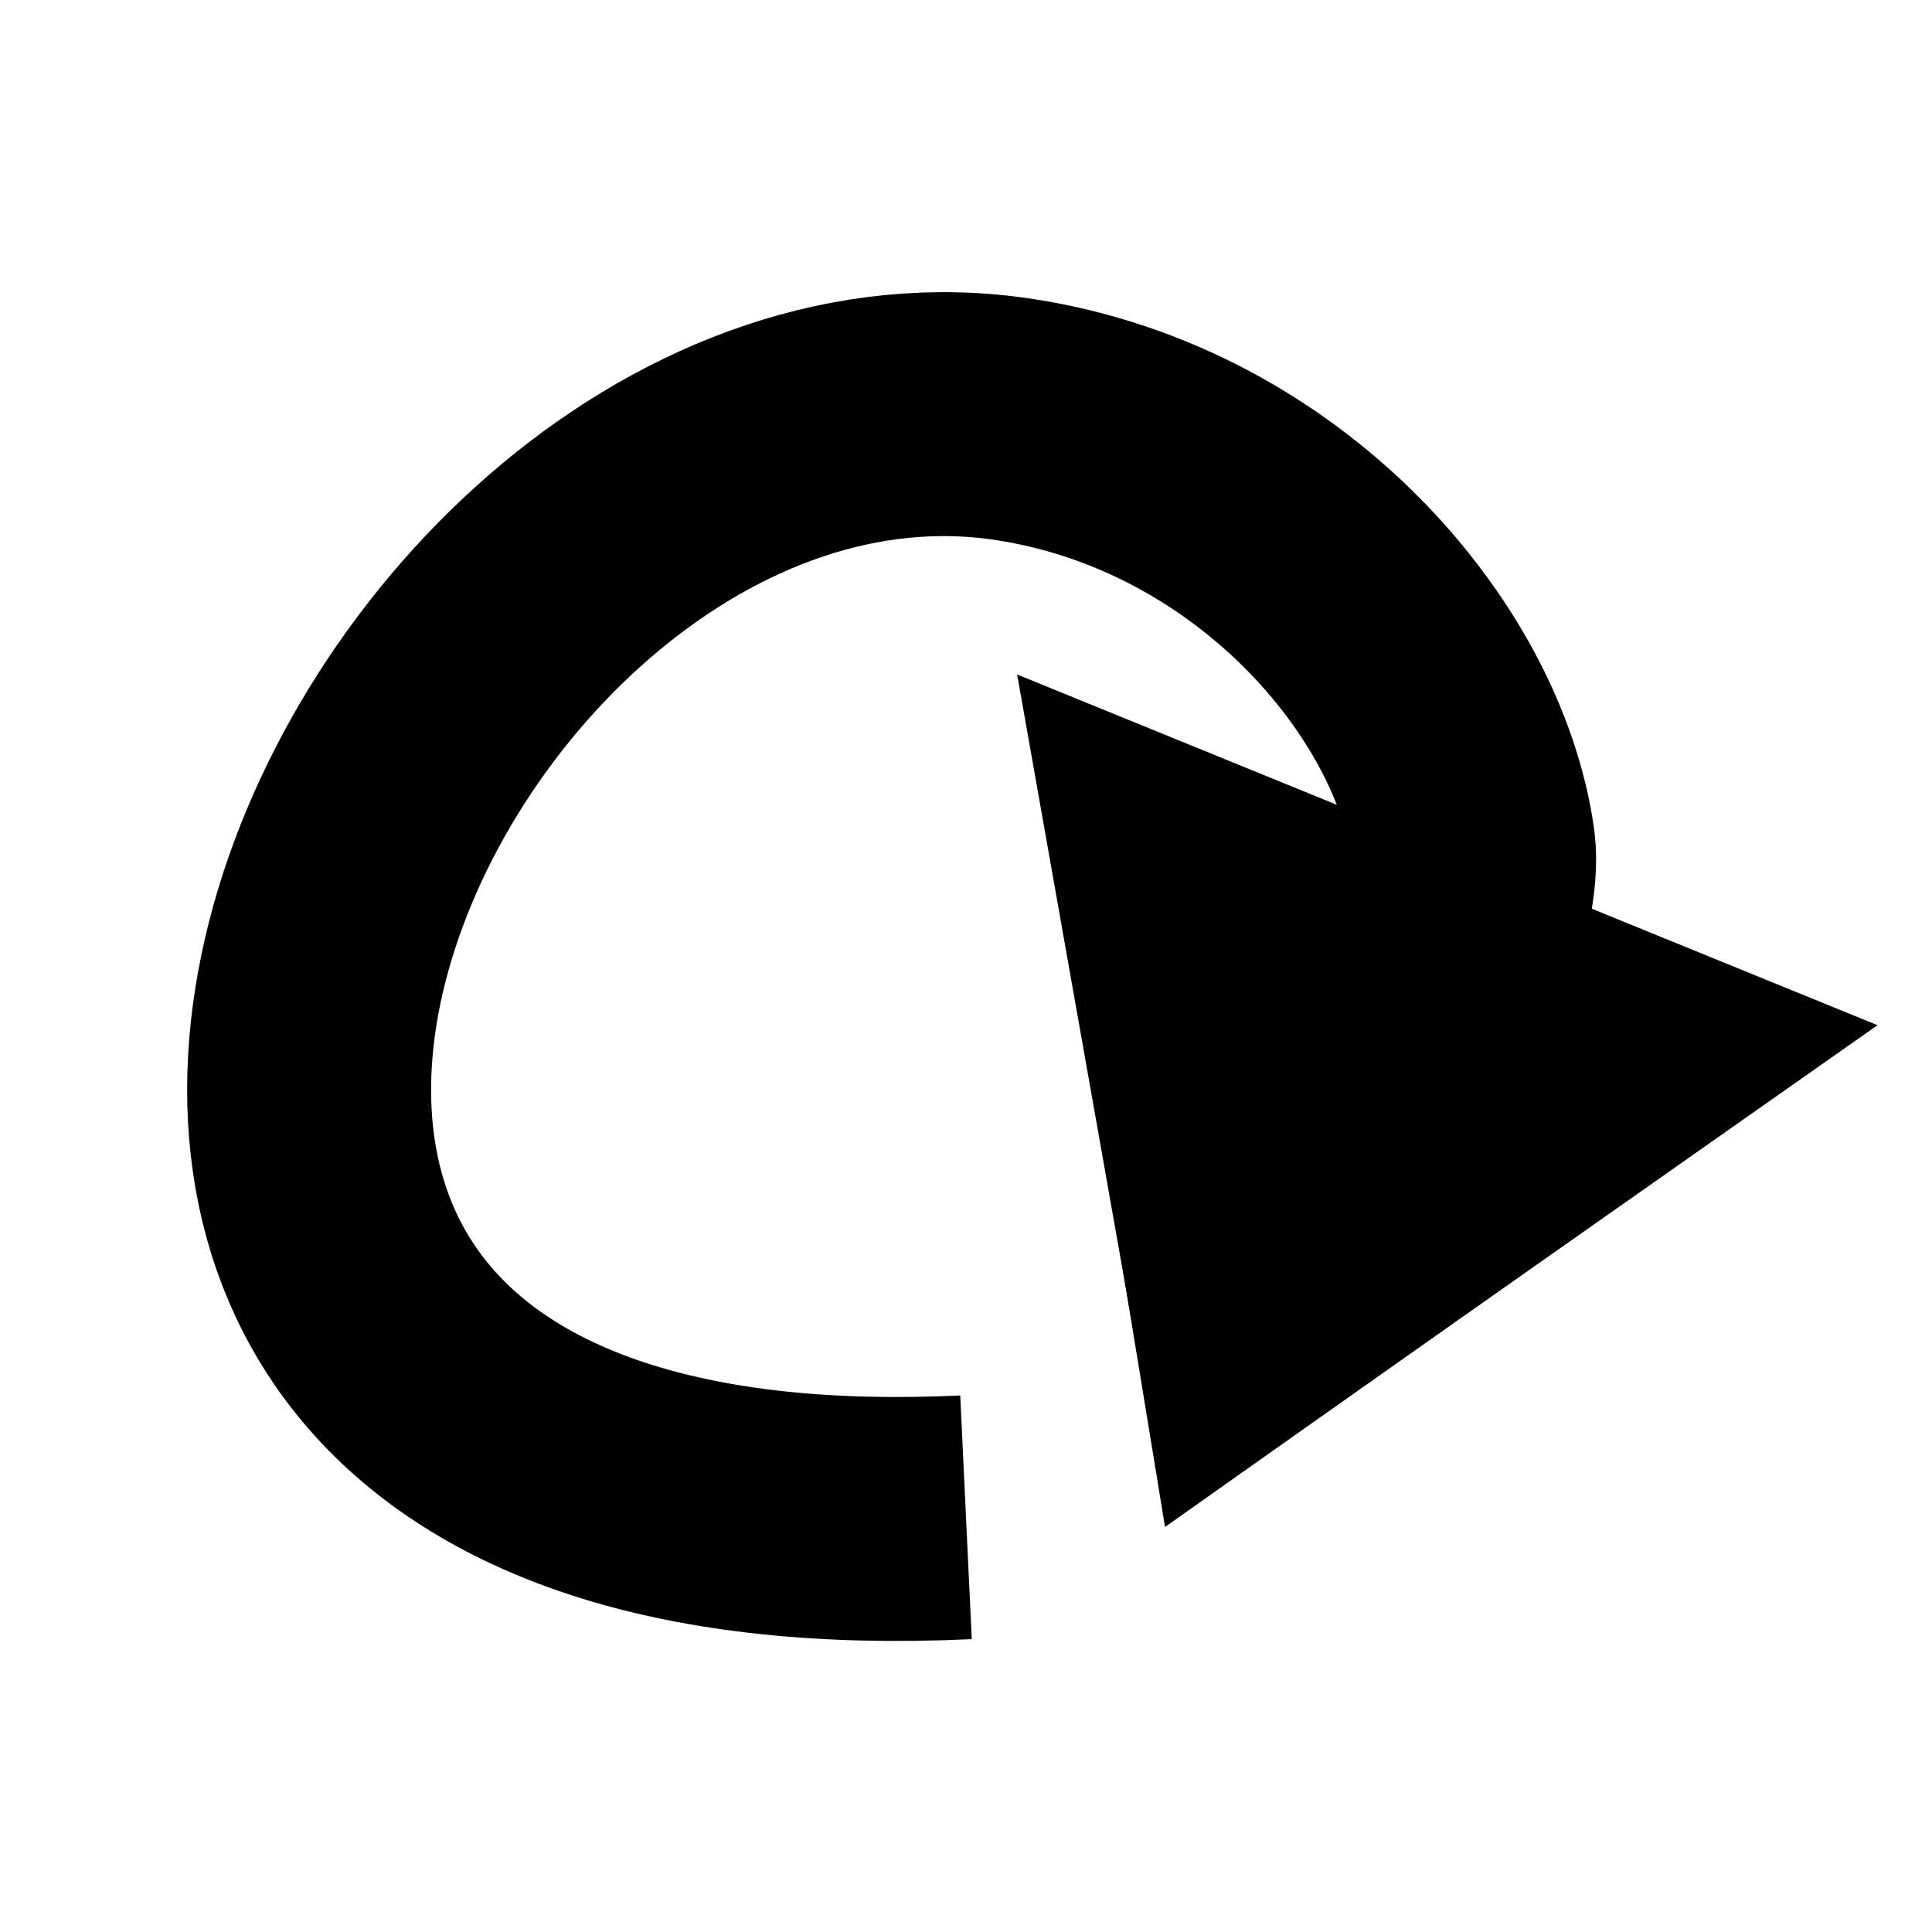 <?xml version="1.0" encoding="utf-8"?>
<!-- Generator: Adobe Illustrator 26.2.1, SVG Export Plug-In . SVG Version: 6.00 Build 0)  -->
<svg version="1.1" id="Layer_1" xmlns="http://www.w3.org/2000/svg" xmlns:xlink="http://www.w3.org/1999/xlink" x="0px" y="0px"
	 viewBox="0 0 79.2 79.2" enable-background="new 0 0 79.2 79.2" xml:space="preserve">
<g>
	<path fill-rule="evenodd" clip-rule="evenodd" fill="none" stroke="#000000" stroke-width="10" stroke-miterlimit="10" d="
		M51.3,53.2l-3.1-17.5l18.4,7.5L51.8,53.6c0.8-0.5,9.2-14,8.6-18.9c-1-7.3-8.4-15.9-18.8-17.5c-26-4-48.5,47.2-2,45"/>
	
		<polyline fill-rule="evenodd" clip-rule="evenodd" fill="none" stroke="#000000" stroke-width="10" stroke-miterlimit="10" points="
		49.4,41.7 51.4,53.9 66.4,43.3 	"/>
</g>
</svg>
